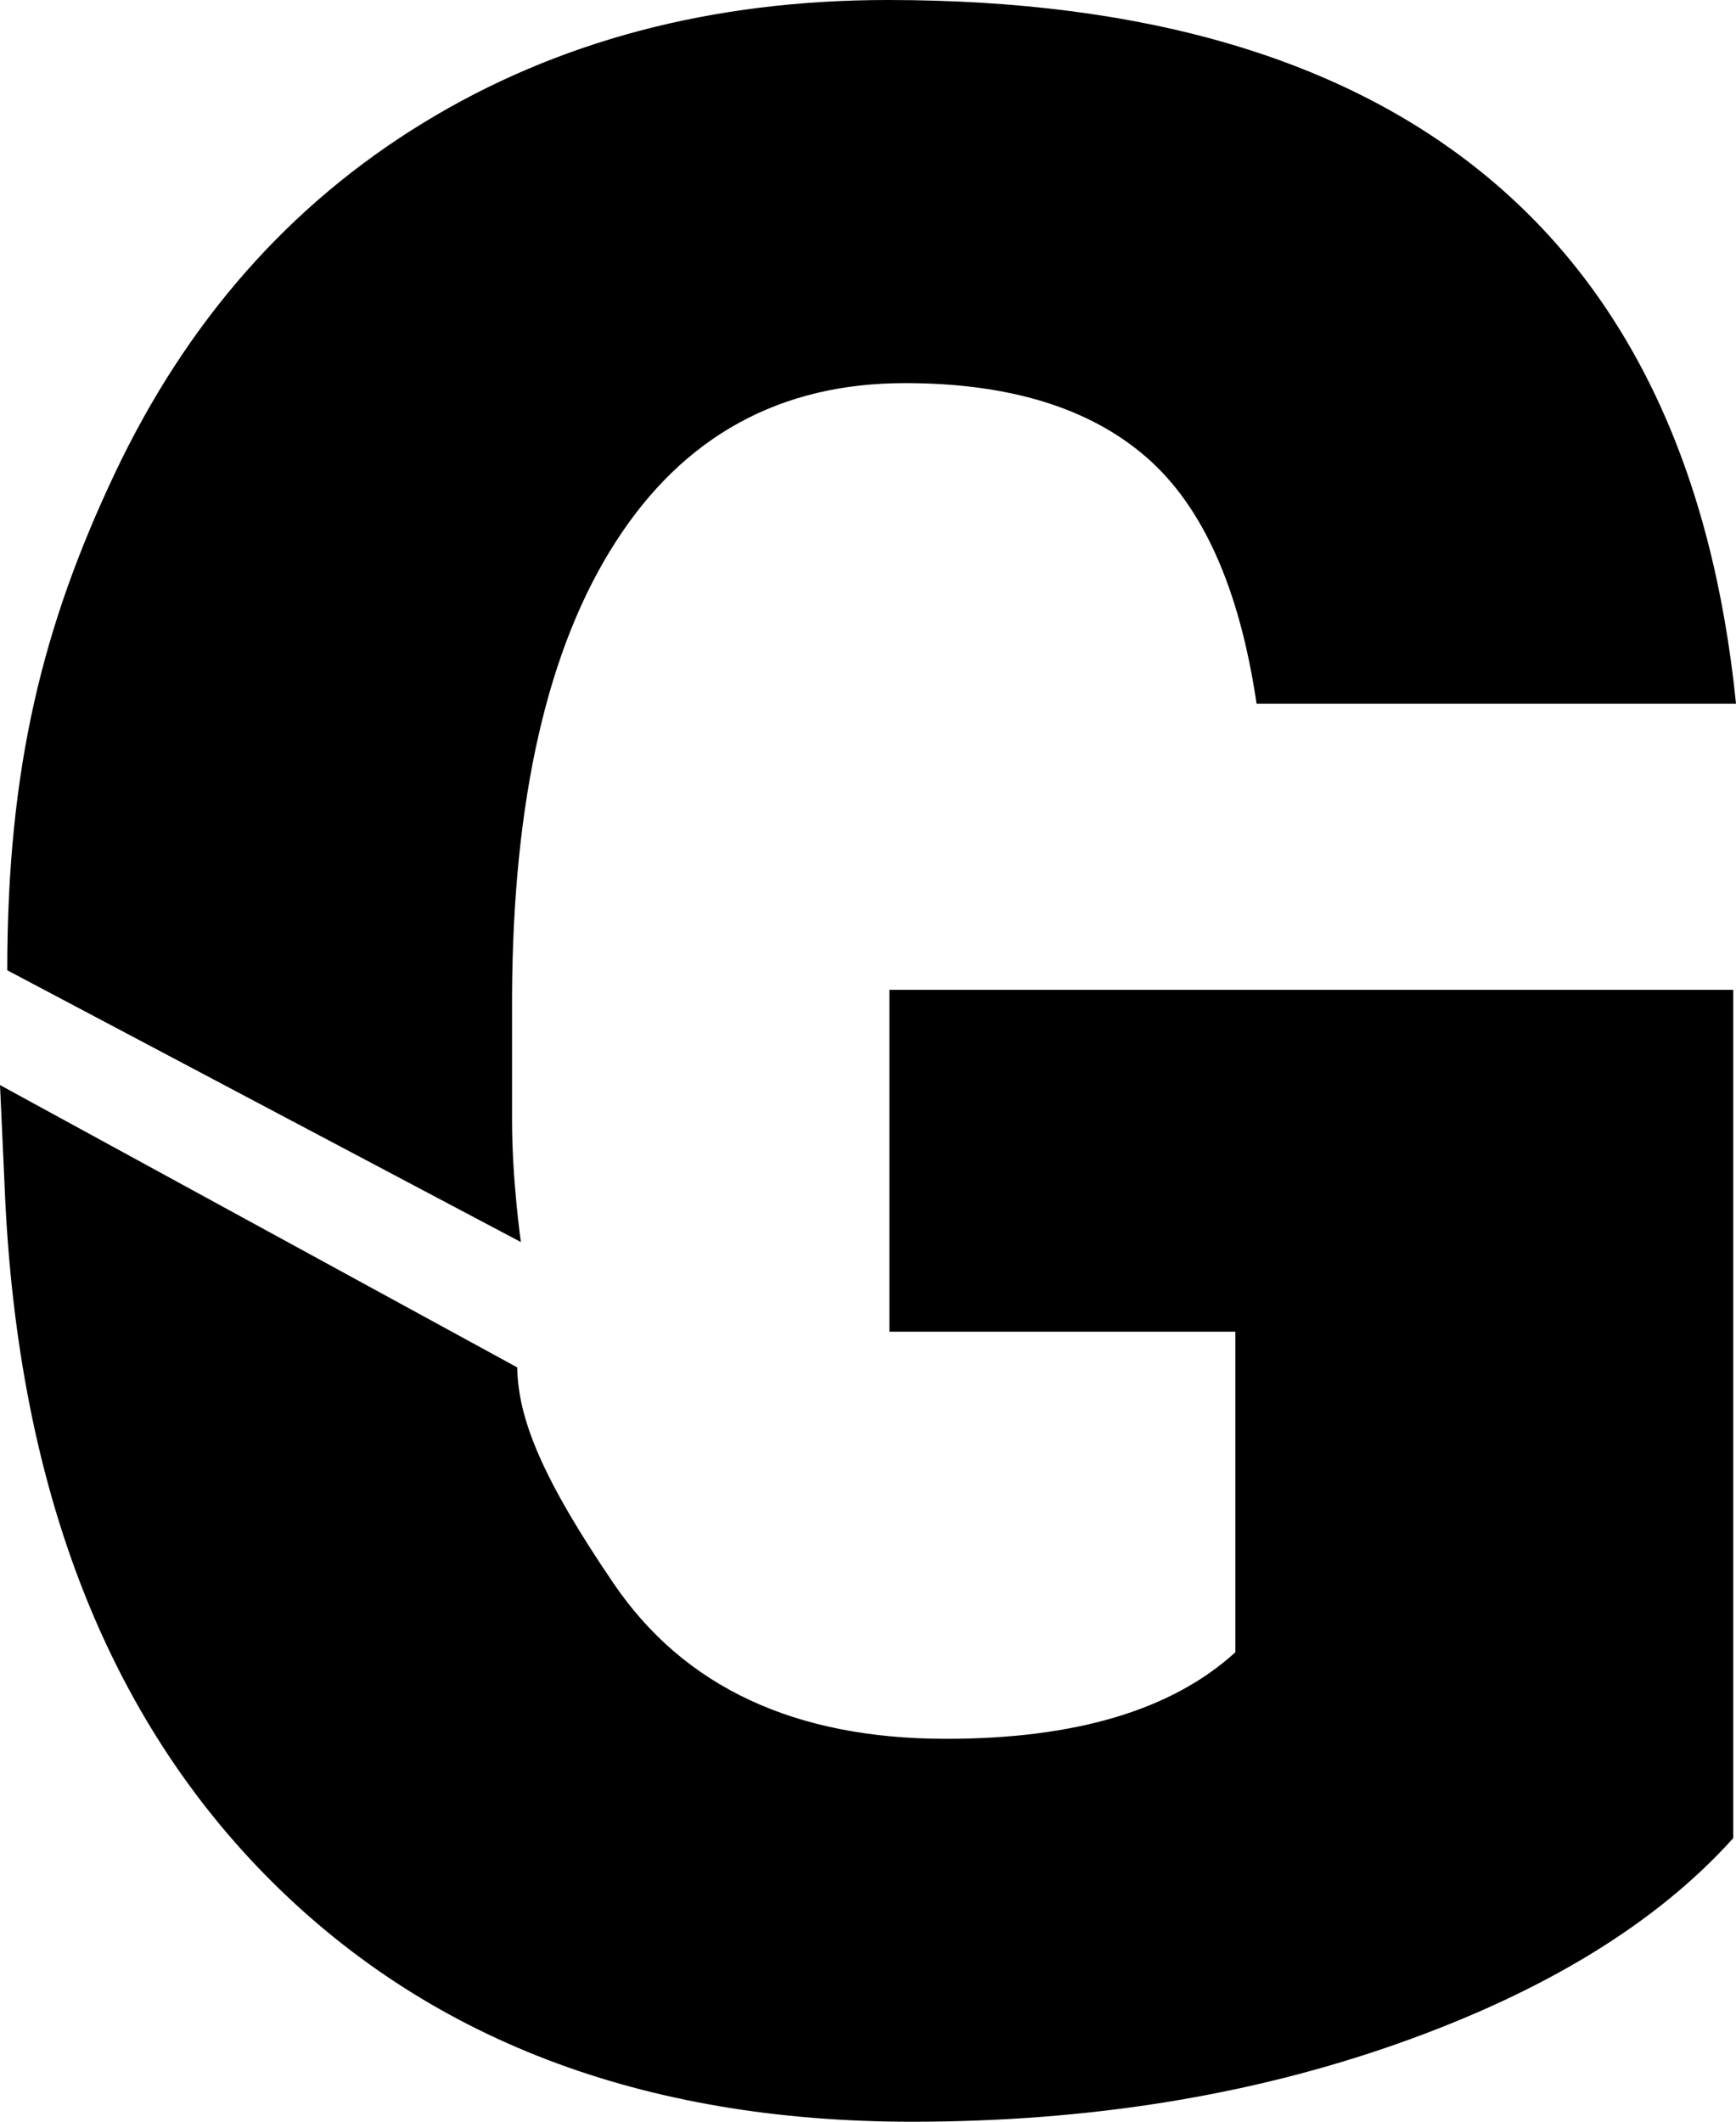 <?xml version="1.0" encoding="utf-8"?>
<svg viewBox="200.082 335.055 89.655 109.545" xmlns="http://www.w3.org/2000/svg">
  <path d="M 289.593 386.16 L 289.593 429.96 C 285.64 434.353 279.853 437.893 272.233 440.58 C 264.62 443.26 256.27 444.6 247.183 444.6 C 233.223 444.6 222.066 440.33 213.713 431.79 C 205.366 423.243 200.9 411.353 200.313 396.12 L 200.082 391.077 L 226.796 405.655 C 226.829 408.333 228.133 411.463 231.773 416.81 C 235.406 422.157 241.13 424.83 248.943 424.83 C 255.636 424.83 260.616 423.34 263.883 420.36 L 263.883 403.81 L 246.013 403.81 L 246.013 386.16 Z M 226.982 399.182 L 200.457 385.15 C 200.457 374.65 202.31 367.318 206.017 359.485 C 209.73 351.645 215.04 345.615 221.947 341.395 C 228.86 337.168 236.857 335.055 245.937 335.055 C 259.217 335.055 269.53 338.095 276.877 344.175 C 284.23 350.255 288.517 359.325 289.737 371.385 L 264.977 371.385 C 264.097 365.425 262.194 361.178 259.267 358.645 C 256.334 356.105 252.184 354.835 246.817 354.835 C 240.37 354.835 235.39 357.568 231.877 363.035 C 228.357 368.502 226.574 376.315 226.527 386.475 L 226.527 392.915 C 226.527 395.99 226.982 399.182 226.982 399.182 Z" style="white-space: pre;"/>
</svg>